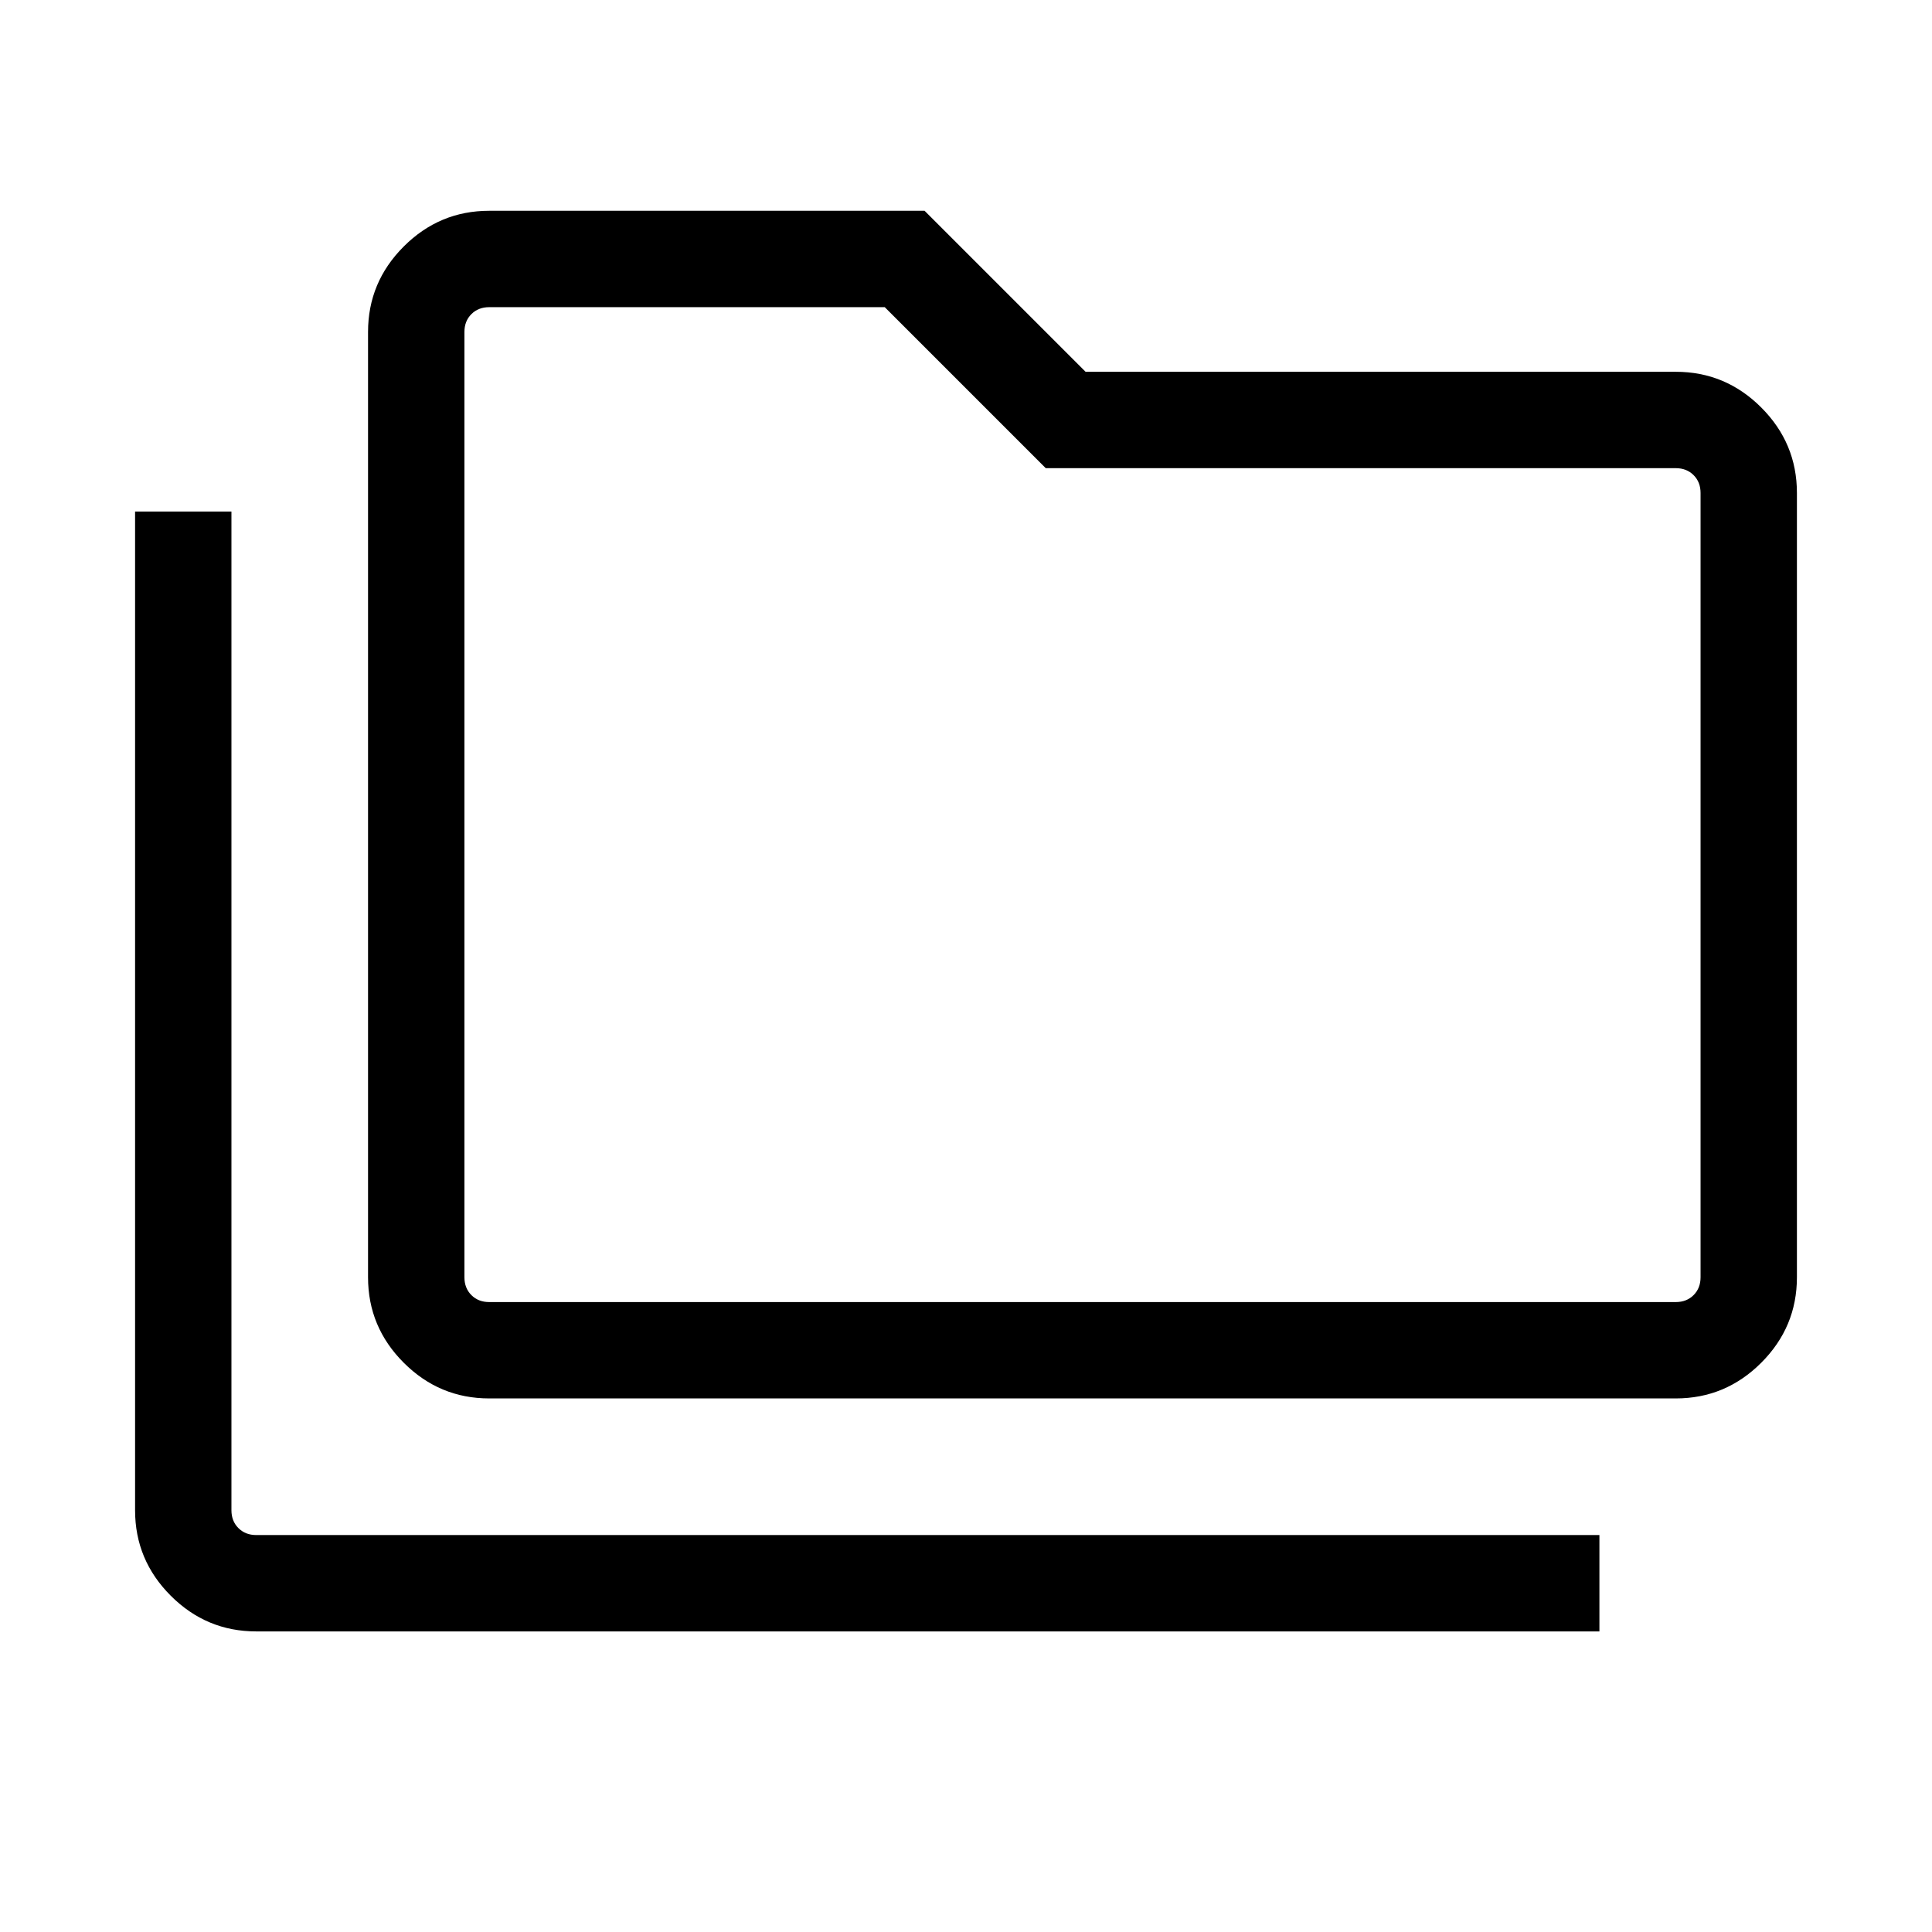 <svg xmlns="http://www.w3.org/2000/svg" height="40" viewBox="0 -960 960 960" width="40"><path d="M127.31-149.36q-24.73 0-42.46-17.73-17.73-17.74-17.73-42.46v-496.28H115v496.28q0 5.38 3.46 8.84 3.46 3.47 8.85 3.47h667.43v47.88H127.31Zm115.77-115.77q-24.73 0-42.46-17.73-17.74-17.73-17.74-42.46v-469.74q0-24.73 17.74-42.46 17.73-17.74 42.46-17.74h216.34l80 80h293.27q24.73 0 42.46 17.74 17.73 17.73 17.73 42.46v389.74q0 24.73-17.73 42.46t-42.46 17.73H243.08Zm0-47.88h589.61q5.39 0 8.85-3.46 3.46-3.47 3.46-8.85v-389.74q0-5.39-3.46-8.85t-8.85-3.46H519.63l-80-80H243.08q-5.39 0-8.85 3.46t-3.46 8.85v469.74q0 5.38 3.46 8.85 3.46 3.46 8.85 3.46Zm-12.31 0v-494.36 494.36Z"/></svg>